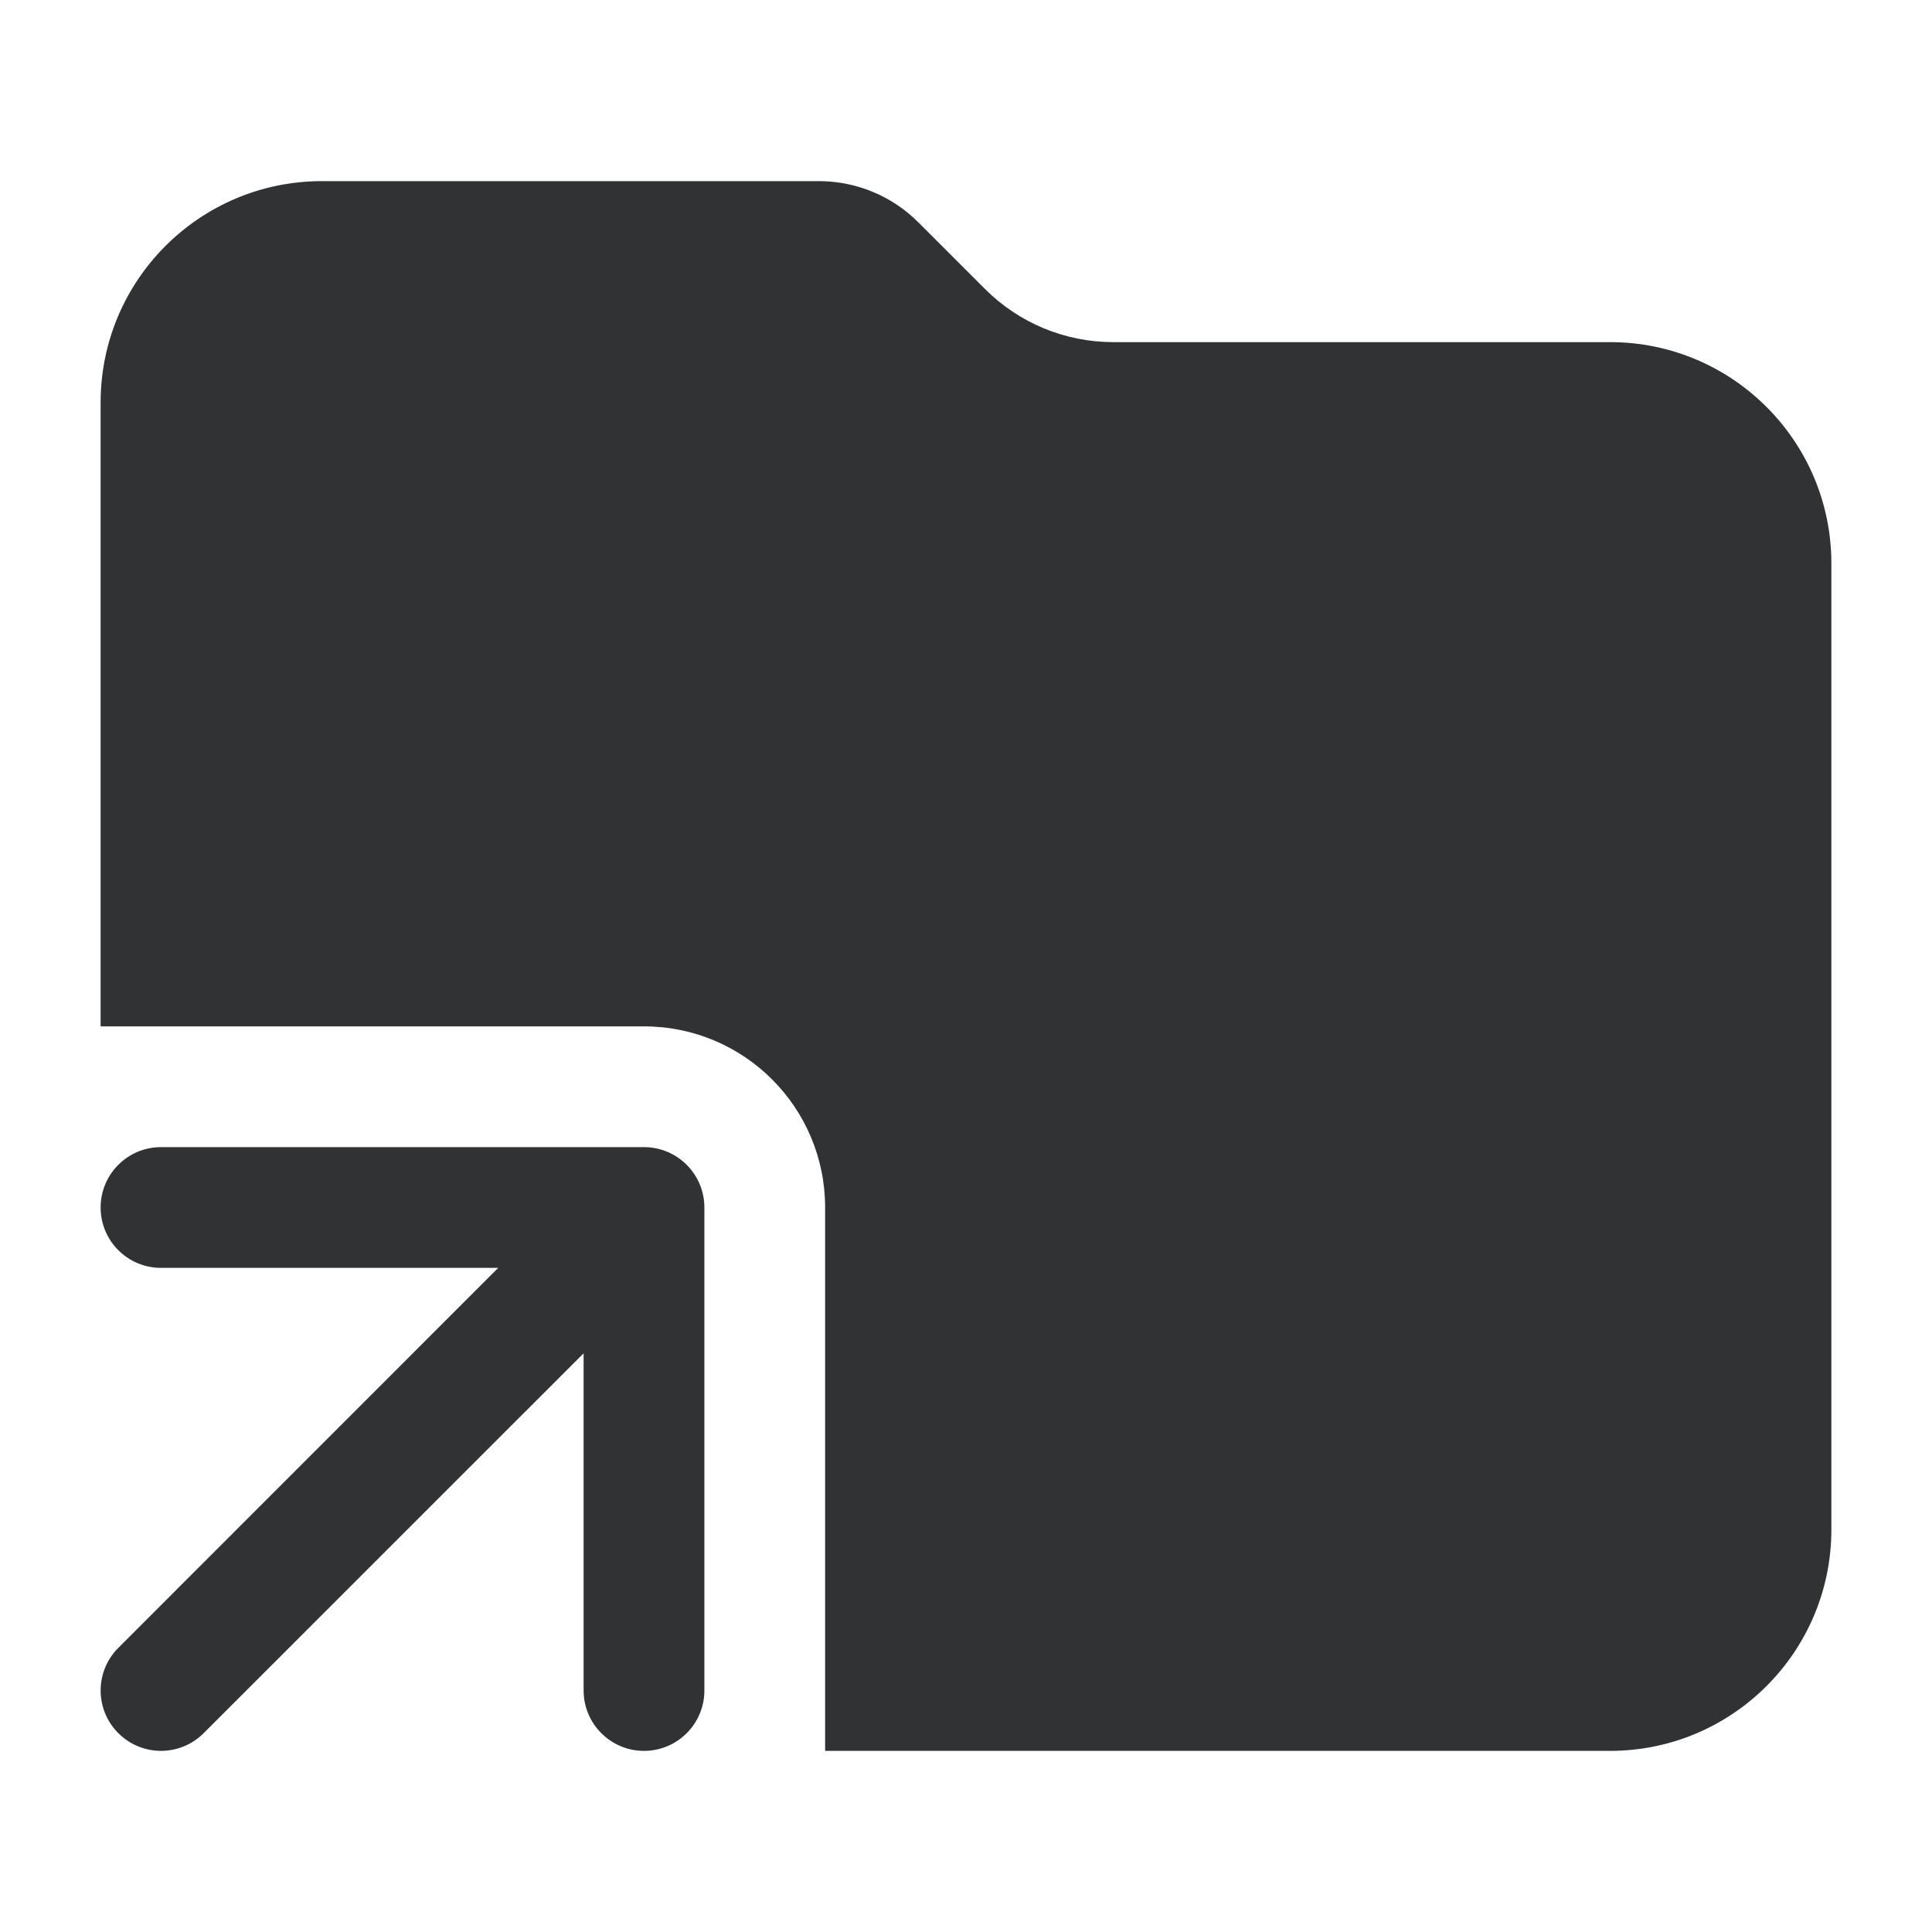 <svg width="24" height="24" viewBox="0 0 24 24" fill="none" xmlns="http://www.w3.org/2000/svg">
    <path
        d="M4 2.25C2.481 2.25 1.25 3.481 1.25 5V12.75H8C9.243 12.75 10.25 13.757 10.25 15V21.75H20C21.519 21.75 22.75 20.519 22.75 19V7C22.75 5.481 21.519 4.25 20 4.25H13.828C13.232 4.25 12.659 4.013 12.237 3.591L11.409 2.763C11.081 2.434 10.636 2.25 10.172 2.25H4Z"
        fill="#303233" />
    <path
        d="M1.25 15C1.25 15.414 1.586 15.75 2 15.75H6.189L1.47 20.47C1.177 20.763 1.177 21.237 1.47 21.53C1.763 21.823 2.237 21.823 2.53 21.53L7.25 16.811V21C7.25 21.414 7.586 21.75 8 21.75C8.414 21.75 8.75 21.414 8.75 21V15C8.75 14.586 8.414 14.25 8 14.25H2C1.586 14.25 1.25 14.586 1.25 15Z"
        fill="#303233" />
</svg>
